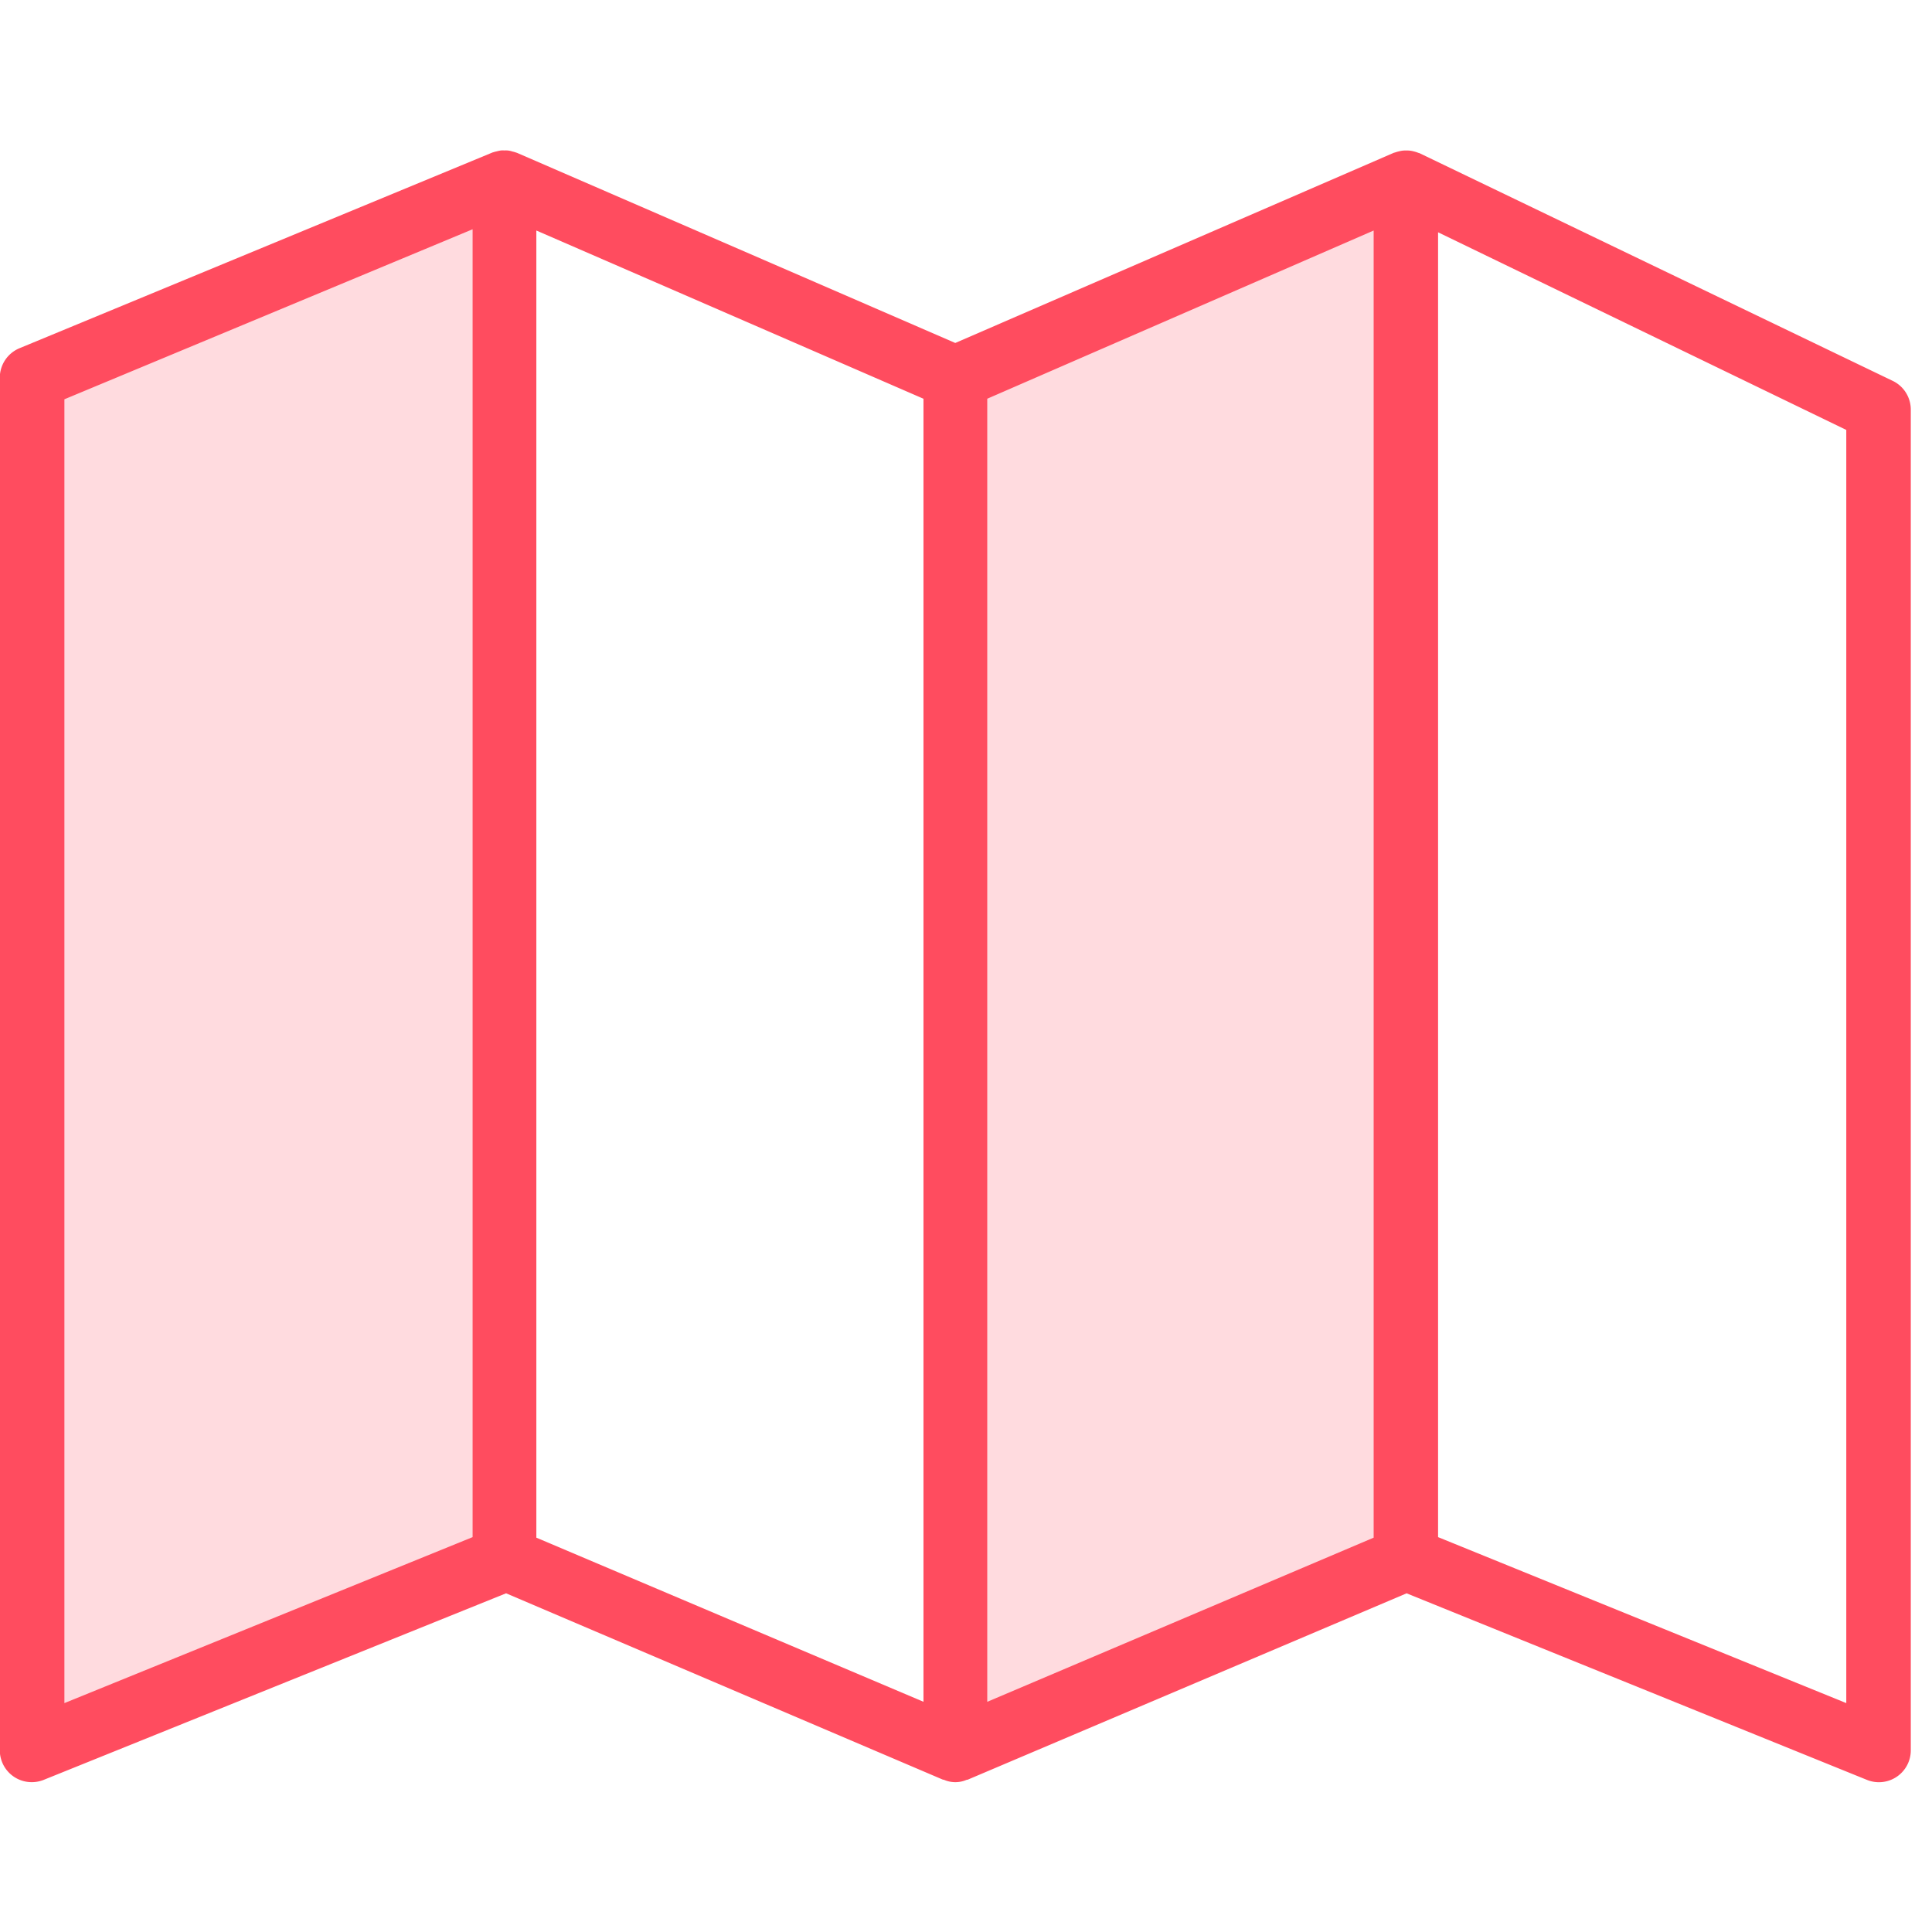 <svg id="_" data-name="#" xmlns="http://www.w3.org/2000/svg" width="90" height="90" viewBox="0 0 90 90">
  <defs>
    <style>
      .cls-1 {
        fill: #ffdbdf;
      }

      .cls-1, .cls-2 {
        fill-rule: evenodd;
      }

      .cls-2 {
        fill: #ff4c5f;
      }
    </style>
  </defs>
  <path id="_2" data-name="#" class="cls-1" d="M44,81V17L65,9.013V72.091ZM1,17L24,9.013V71.888L1,81.741V17Z"/>
  <path id="_3" data-name="#" class="cls-2" d="M88.154,17.735L66.133,7.139c-0.022-.01-0.048-0.013-0.07-0.022a1.474,1.474,0,0,0-.19-0.061,1.458,1.458,0,0,0-.159-0.034,1.326,1.326,0,0,0-.2-0.012,1.543,1.543,0,0,0-.165.006,1.377,1.377,0,0,0-.187.036,1.761,1.761,0,0,0-.177.051c-0.021.007-.043,0.009-0.064,0.018L44.5,15.977,24.084,7.12c-0.013-.006-0.027-0.006-0.04-0.012a1.308,1.308,0,0,0-.181-0.052,0.9,0.9,0,0,0-.357-0.047,1.36,1.36,0,0,0-.171,0,1.628,1.628,0,0,0-.189.04,1.5,1.5,0,0,0-.164.043,0.333,0.333,0,0,0-.037.01L0.924,16.215A1.487,1.487,0,0,0-.009,17.6V81.533A1.486,1.486,0,0,0,1.478,83.02a1.5,1.5,0,0,0,.553-0.105l21.544-8.693L43.917,82.9c0.021,0.009.043,0,.064,0.013a1.325,1.325,0,0,0,1.044,0c0.021-.007.043,0,0.064-0.013l20.436-8.677,21.45,8.693a1.485,1.485,0,0,0,2.037-1.382V19.082A1.485,1.485,0,0,0,88.154,17.735ZM3,18.6l19.016-7.92V71.605L3,79.337V18.6Zm21.99-7.86,18.029,7.835v60.7L24.985,71.63V10.742Zm21,7.834,18-7.835V71.63l-18,7.647v-60.7ZM86.007,79.337L66.991,71.605V10.821l19.016,9.207V79.337Z"/>
</svg>
